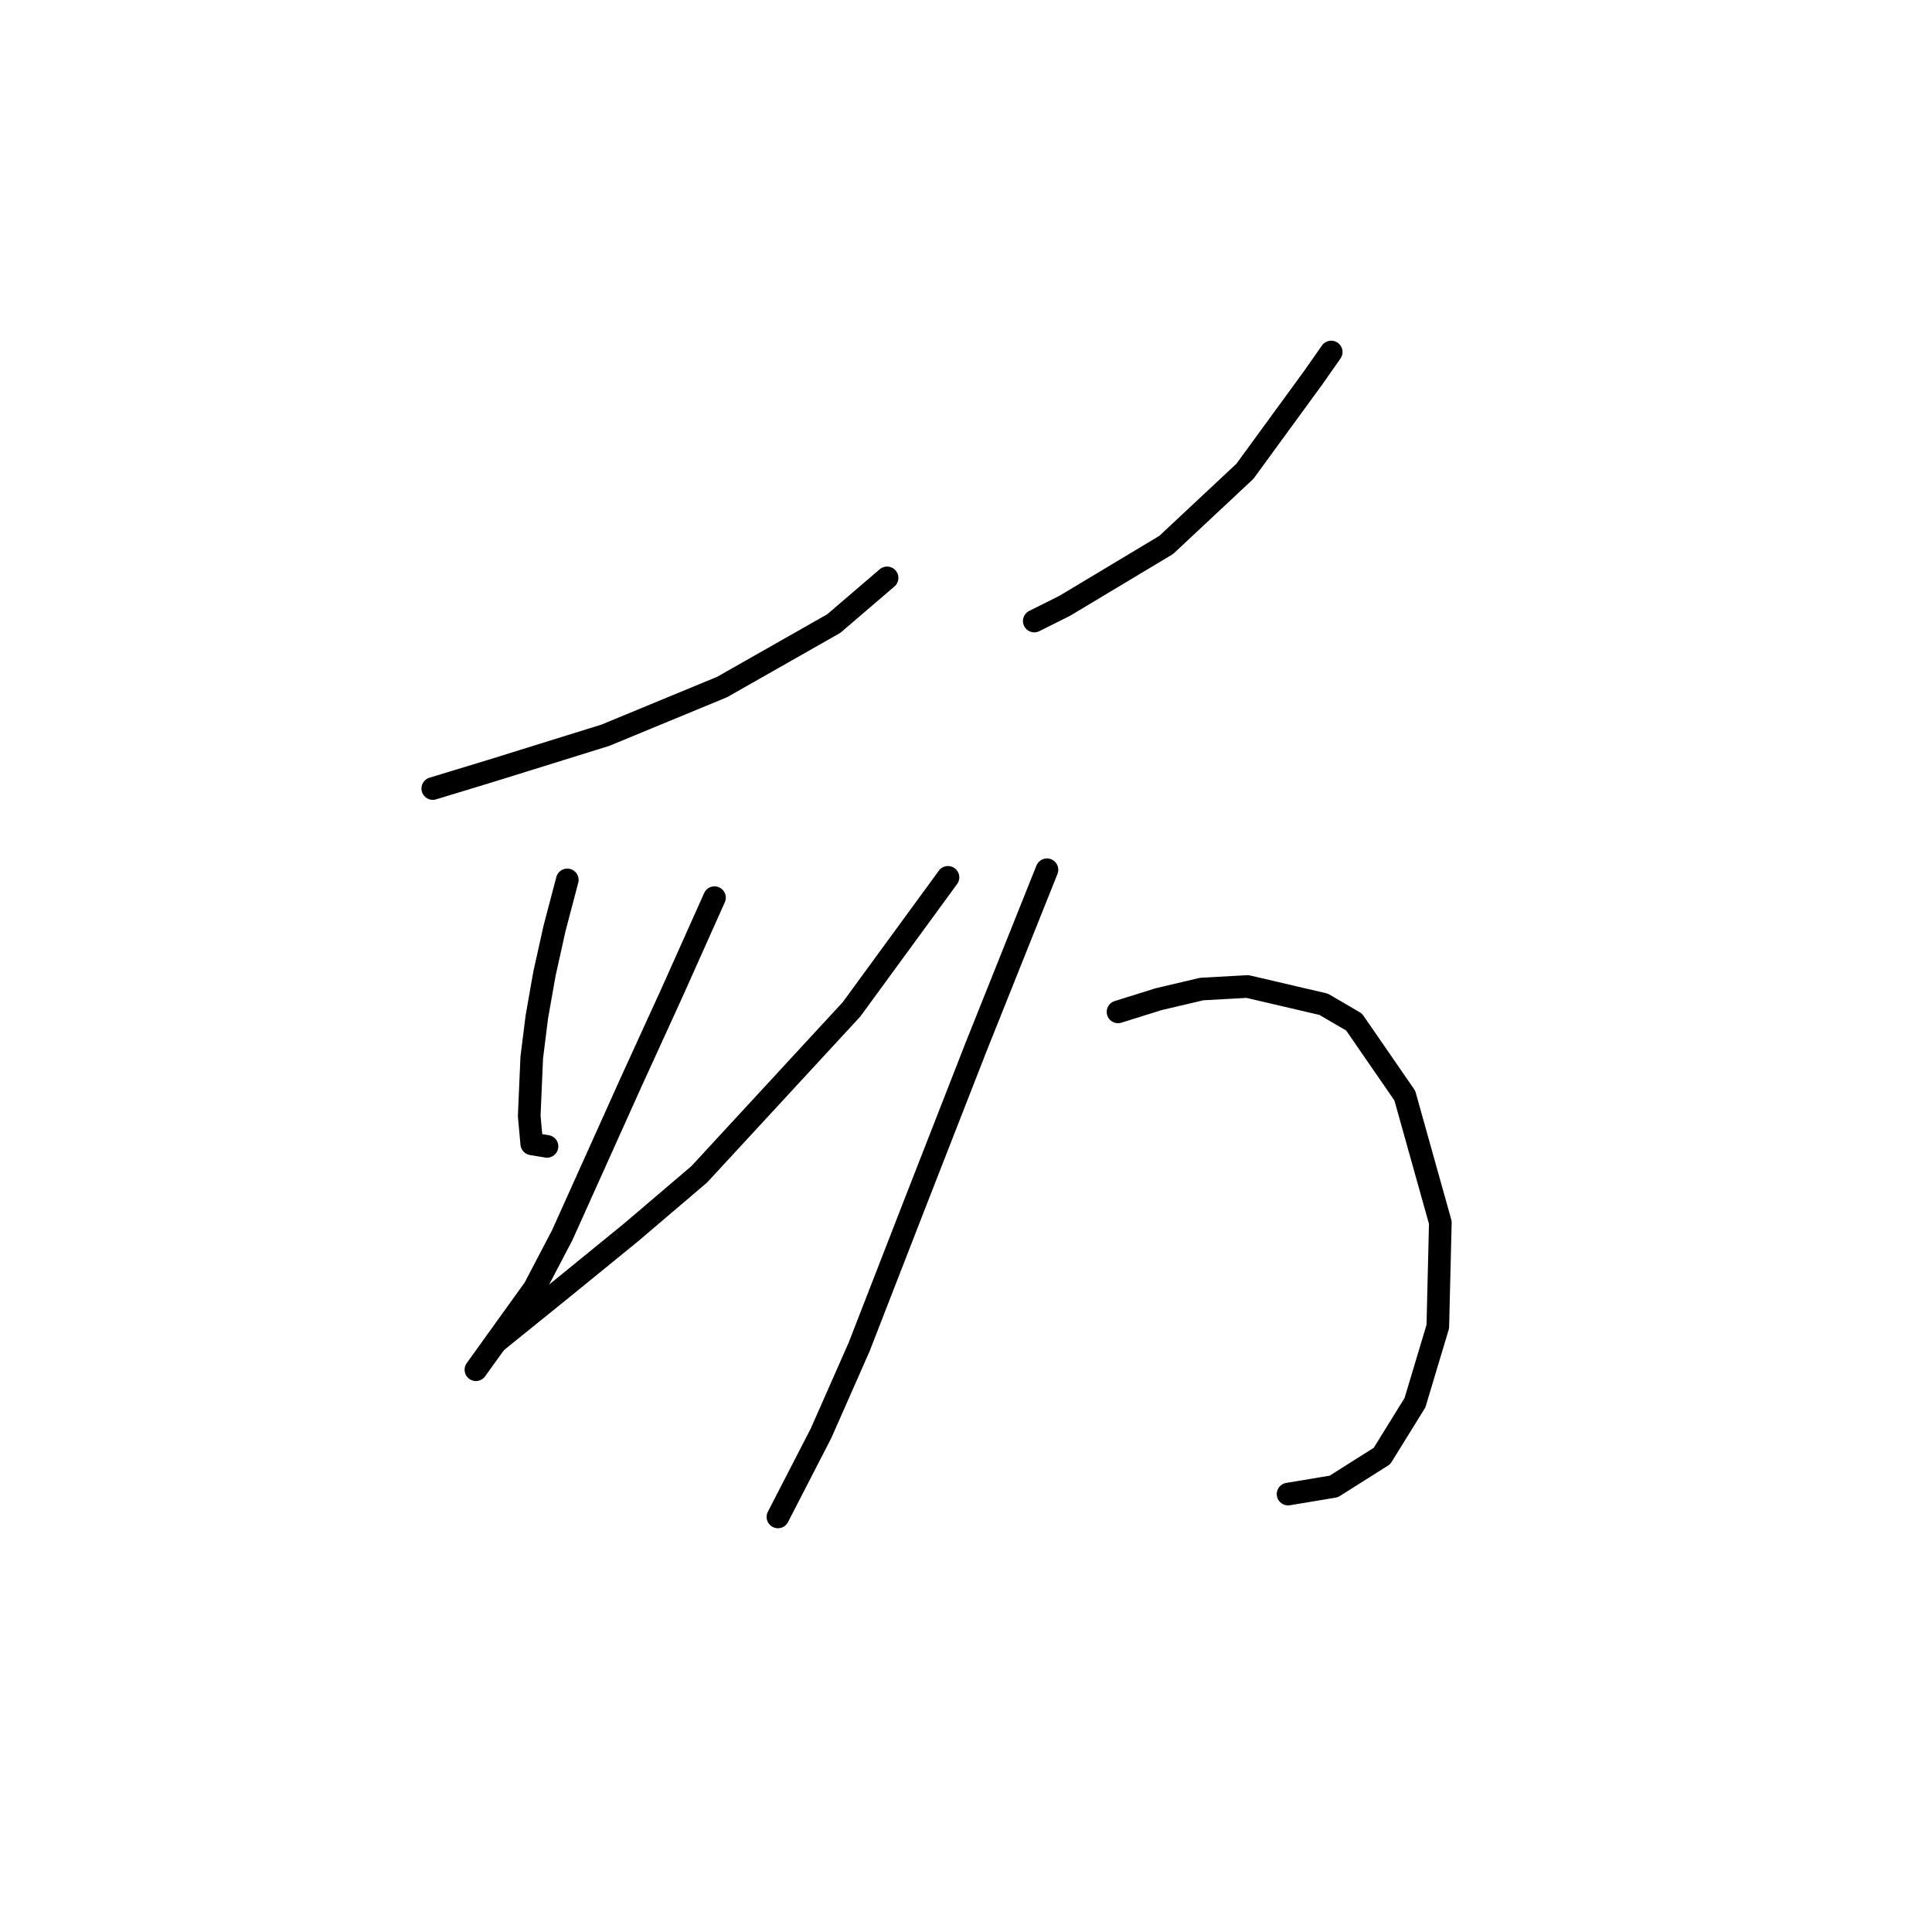 <?xml version="1.0" standalone="no"?>
    <svg width="256" height="256" xmlns="http://www.w3.org/2000/svg" version="1.1">
    <polyline stroke="black" stroke-width="3" stroke-linecap="round" fill="transparent" stroke-linejoin="round" points="57.345 104.485 65.08 102.131 80.213 97.423 95.682 91.033 110.479 82.626 117.541 76.573 117.541 76.573 " />
        <polyline stroke="black" stroke-width="3" stroke-linecap="round" fill="transparent" stroke-linejoin="round" points="75.169 116.592 73.487 122.981 72.142 129.034 71.133 134.751 70.46 140.132 70.124 147.867 70.46 151.566 72.478 151.902 72.478 151.902 " />
        <polyline stroke="black" stroke-width="3" stroke-linecap="round" fill="transparent" stroke-linejoin="round" points="94.673 118.946 88.956 131.725 83.576 143.495 74.496 163.672 70.797 170.734 63.062 181.496 63.062 181.496 " />
        <polyline stroke="black" stroke-width="3" stroke-linecap="round" fill="transparent" stroke-linejoin="round" points="65.752 177.797 74.496 170.734 83.576 163.336 92.656 155.601 112.833 133.742 125.612 116.255 125.612 116.255 " />
        <polyline stroke="black" stroke-width="3" stroke-linecap="round" fill="transparent" stroke-linejoin="round" points="137.046 82.29 141.082 80.272 154.533 72.201 164.958 62.449 174.038 50.006 176.392 46.643 176.392 46.643 " />
        <polyline stroke="black" stroke-width="3" stroke-linecap="round" fill="transparent" stroke-linejoin="round" points="138.728 115.246 129.311 138.787 120.904 160.309 113.842 178.469 108.798 189.903 103.081 201.001 103.081 201.001 " />
        <polyline stroke="black" stroke-width="3" stroke-linecap="round" fill="transparent" stroke-linejoin="round" points="148.144 134.079 153.524 132.397 159.241 131.052 165.295 130.716 175.383 133.07 179.419 135.424 186.145 145.176 190.853 161.991 190.517 175.779 187.49 185.868 183.118 192.93 176.729 196.965 170.675 197.974 170.675 197.974 " />
        </svg>